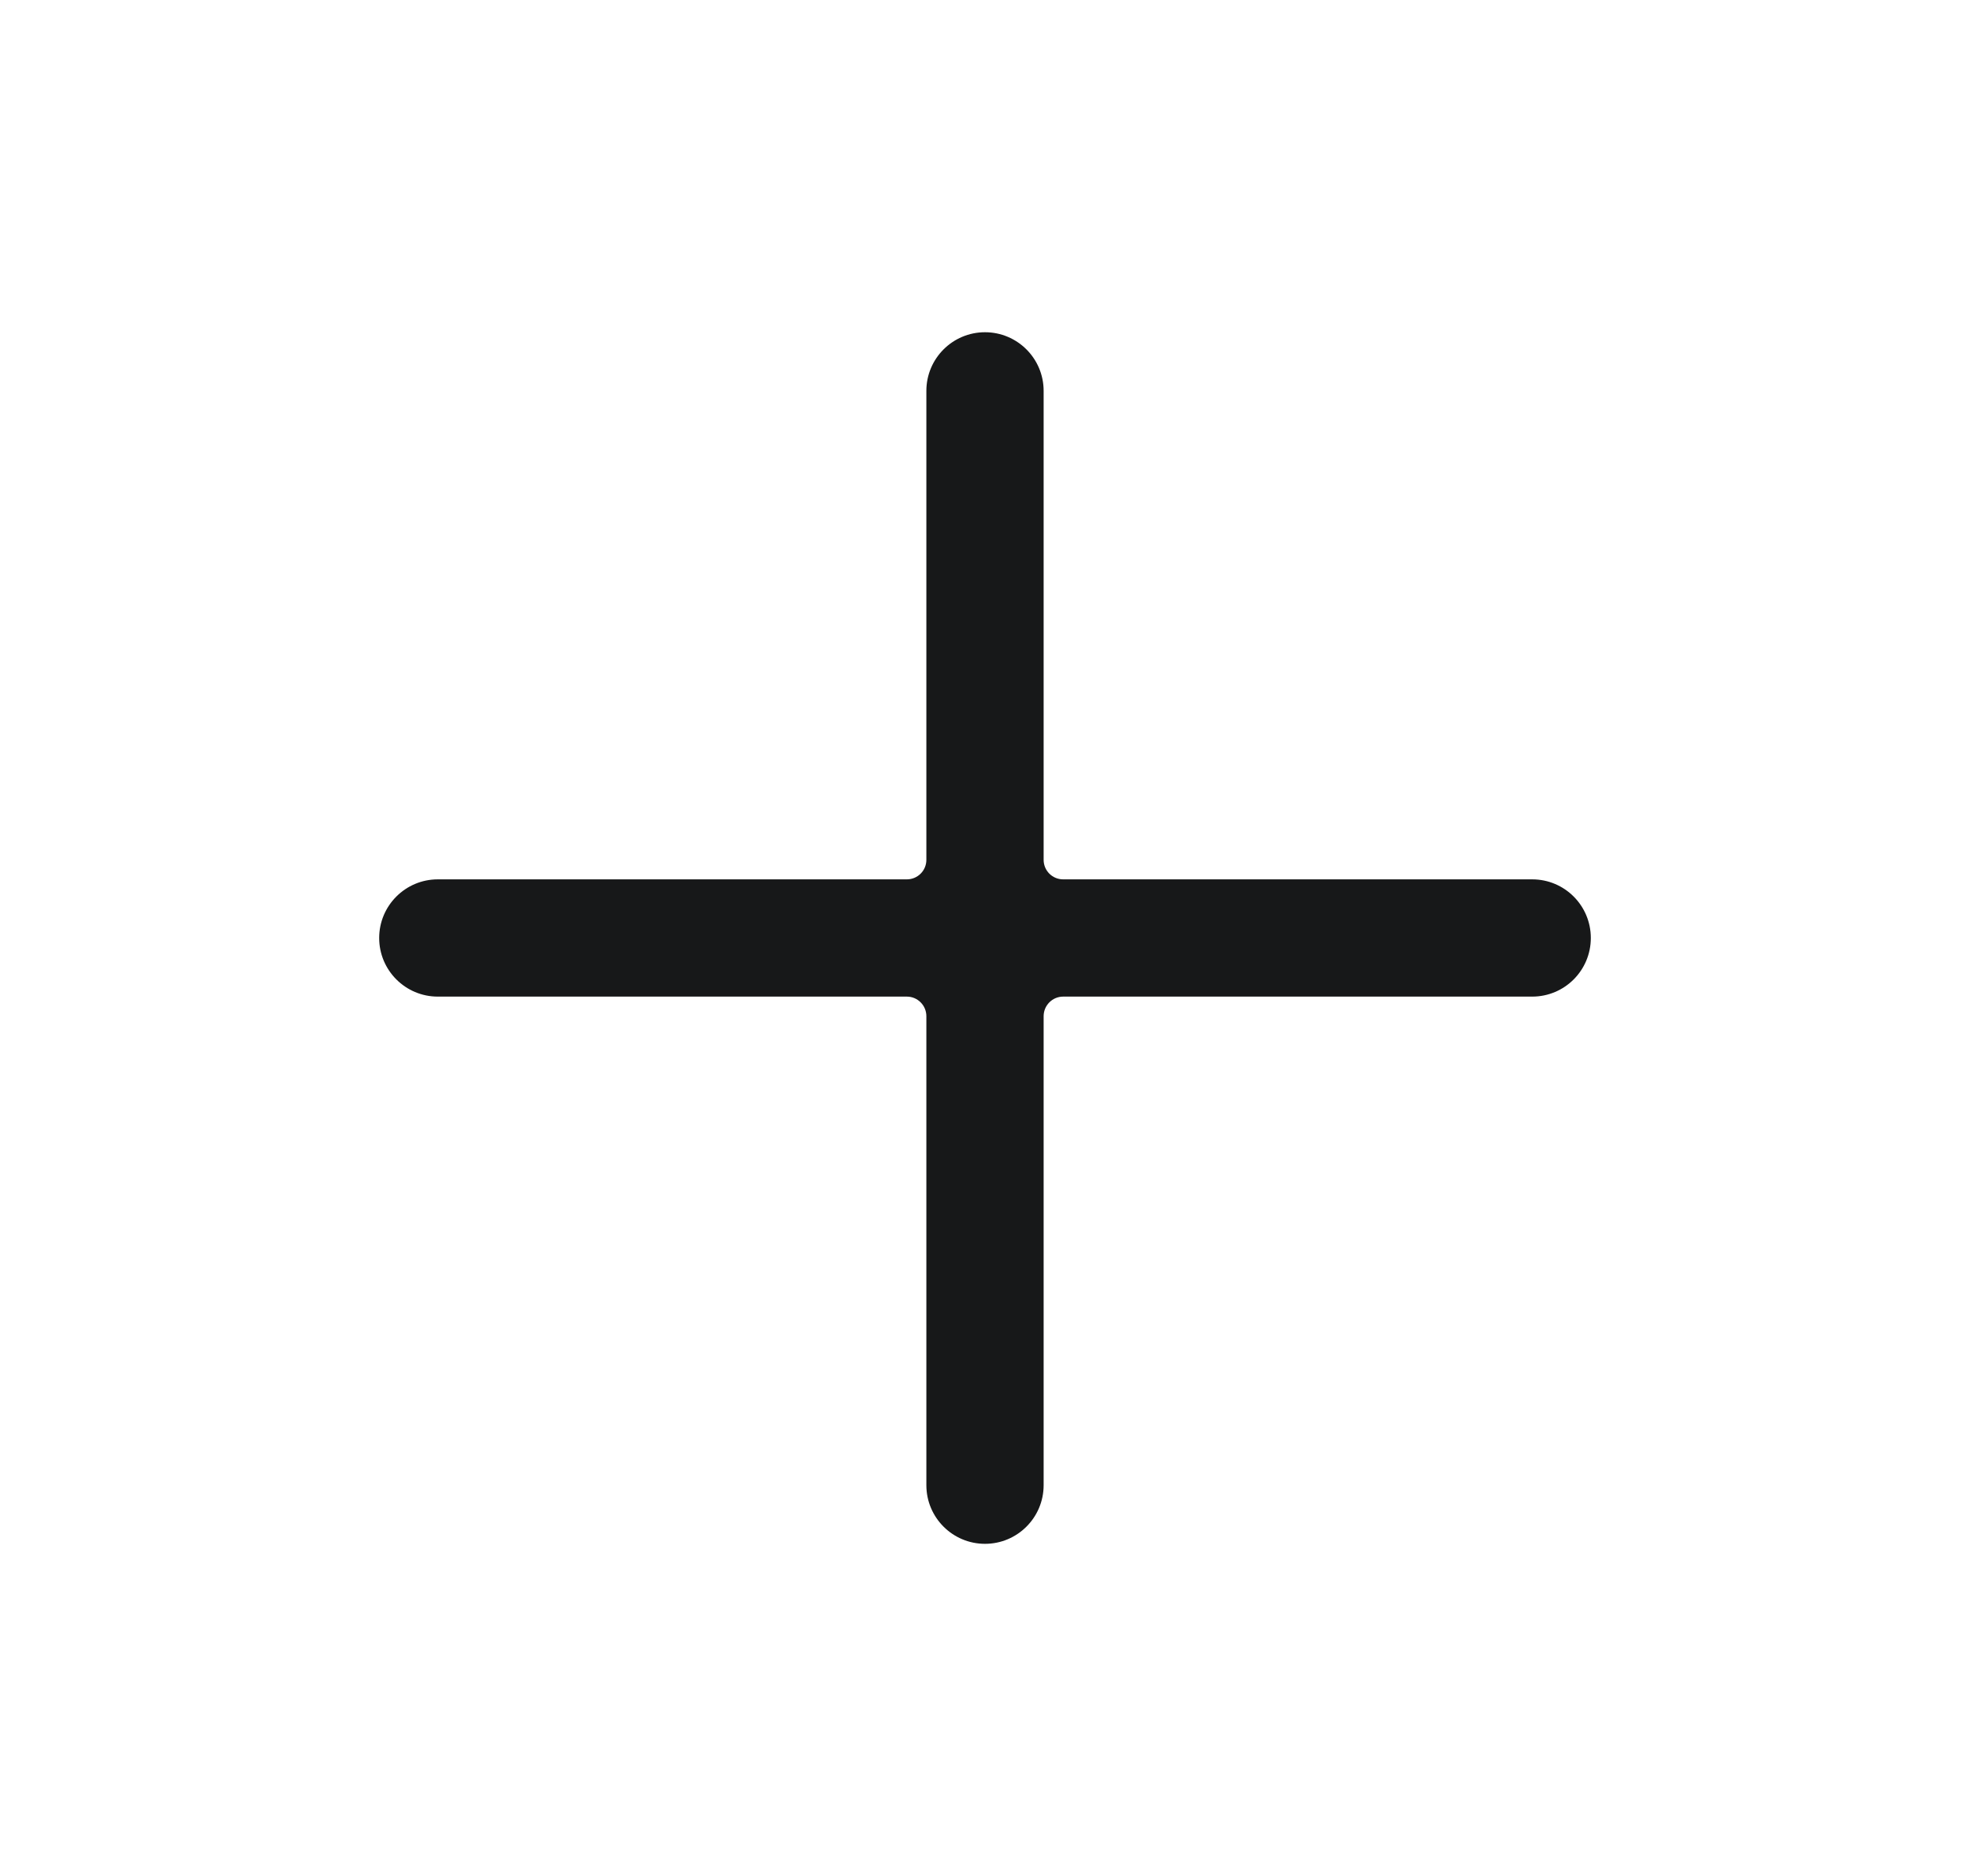 <svg width="21" height="20" viewBox="0 0 21 20" fill="none" xmlns="http://www.w3.org/2000/svg">
<g clip-path="url(#clip0_765_115)">
<g clip-path="url(#clip1_765_115)">
<path d="M10.5 3.542C10.845 3.542 11.125 3.822 11.125 4.167V9.167C11.125 9.282 11.218 9.375 11.333 9.375H16.333C16.679 9.375 16.958 9.655 16.958 10C16.958 10.345 16.679 10.625 16.333 10.625H11.333C11.218 10.625 11.125 10.719 11.125 10.834V15.834C11.125 16.179 10.845 16.459 10.5 16.459C10.155 16.459 9.875 16.179 9.875 15.834V10.834C9.875 10.719 9.782 10.625 9.667 10.625H4.667C4.322 10.625 4.042 10.345 4.042 10C4.042 9.655 4.322 9.375 4.667 9.375H9.667C9.782 9.375 9.875 9.282 9.875 9.167V4.167C9.875 3.822 10.155 3.542 10.5 3.542Z" fill="#171819"/>
</g>
</g>
<defs>
<clipPath id="clip0_765_115">
<rect width="20" height="20" fill="white" transform="translate(0.5)"/>
</clipPath>
<clipPath id="clip1_765_115">
<rect width="20" height="20" fill="white" transform="translate(0.5)"/>
</clipPath>
</defs>
</svg>
